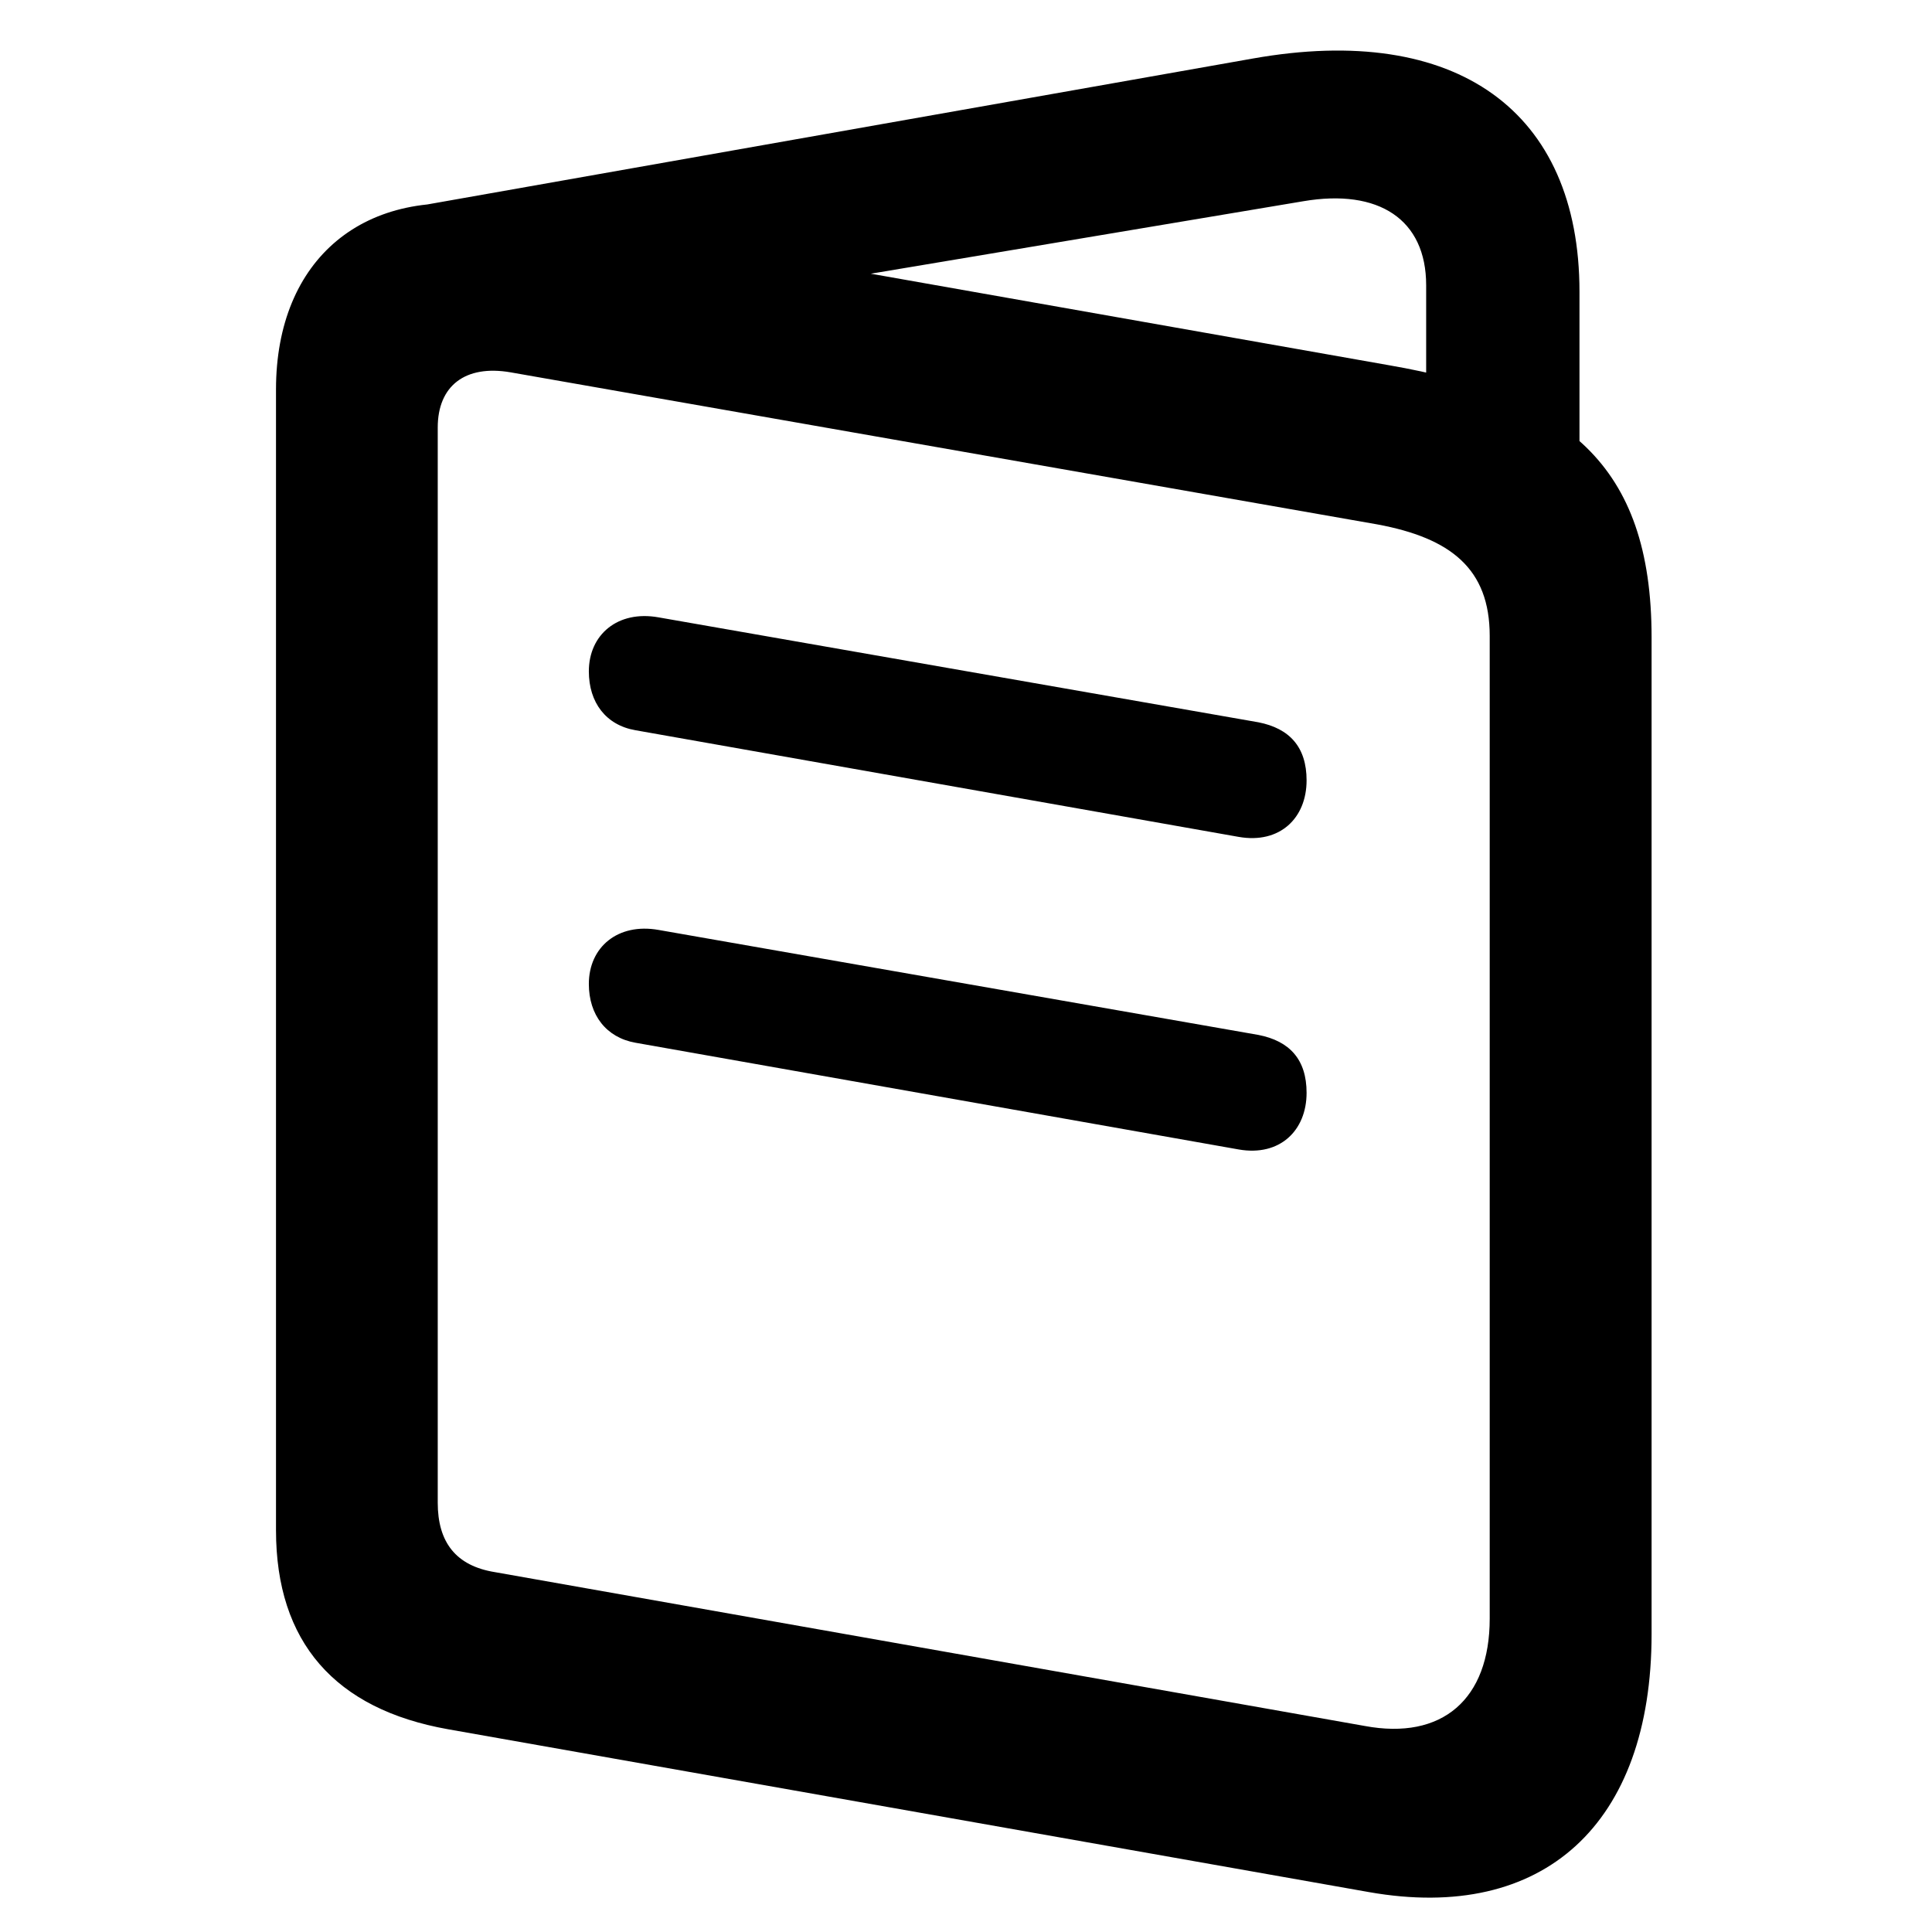 <svg width="28" height="28" viewBox="0 0 28 28" fill="none" xmlns="http://www.w3.org/2000/svg">
<path d="M6.496 25.062L19.842 27.422C22.369 27.867 23.936 26.437 23.936 23.681V9.239C23.936 6.712 22.683 5.735 20.129 5.293L7.192 3.008C5.285 2.67 4 3.751 4 5.645V22.178C4 23.798 4.854 24.772 6.496 25.062ZM7.175 22.785C6.605 22.694 6.344 22.349 6.344 21.778V6.196C6.344 5.591 6.743 5.283 7.399 5.396L19.961 7.6C21.022 7.797 21.59 8.24 21.59 9.216V23.458C21.59 24.628 20.901 25.223 19.779 25.014L7.175 22.785ZM20.669 7.158H22.891V4.228C22.891 1.611 21.11 0.324 18.158 0.848L5.927 3.01L6.682 4.962L18.885 2.917C19.985 2.729 20.669 3.183 20.669 4.133V7.158ZM9.209 10.583L17.953 12.129C18.548 12.233 18.936 11.857 18.936 11.31C18.936 10.827 18.69 10.557 18.238 10.468L9.543 8.947C8.953 8.842 8.534 9.197 8.534 9.73C8.534 10.182 8.782 10.509 9.209 10.583ZM9.209 15.112L17.953 16.659C18.548 16.763 18.936 16.385 18.936 15.838C18.936 15.355 18.69 15.087 18.238 14.999L9.543 13.477C8.953 13.373 8.534 13.727 8.534 14.26C8.534 14.71 8.786 15.037 9.209 15.112Z" fill="black"/>
</svg>
